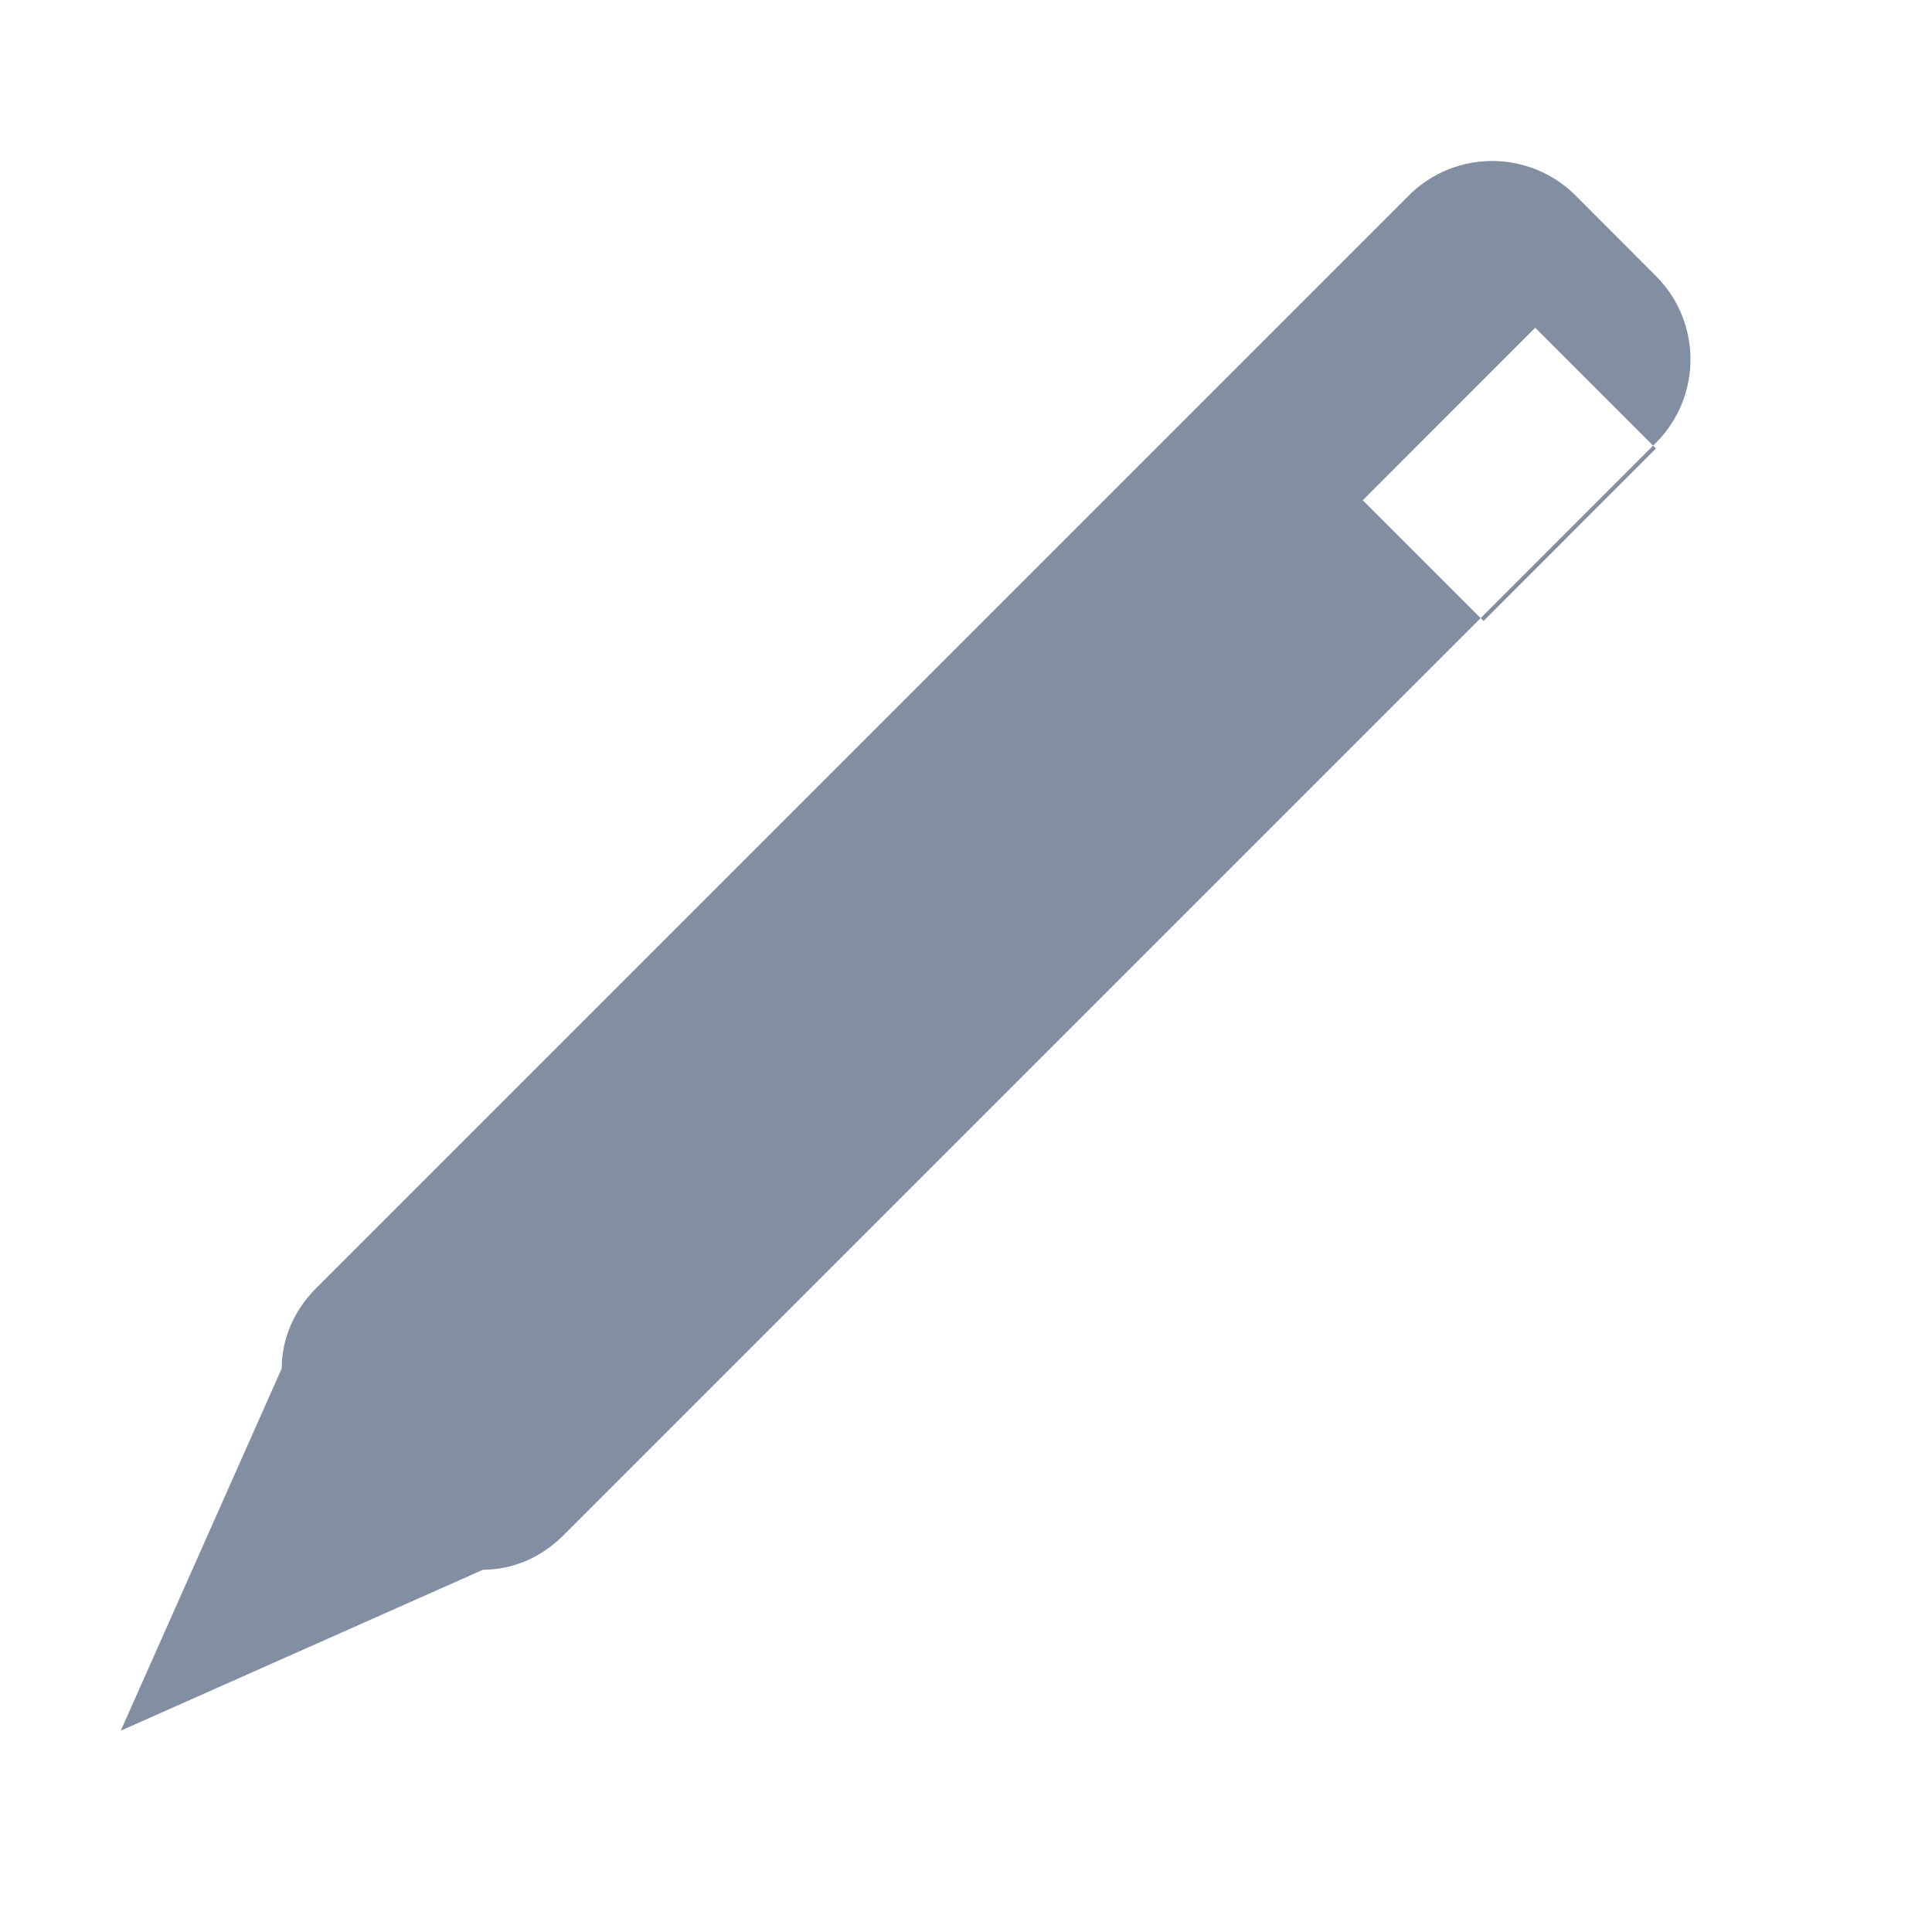<svg width="16" height="16" viewBox="0 0 16 16" fill="none" xmlns="http://www.w3.org/2000/svg">
      <path d="M13.714 2.286C14.095 2.667 14.095 3.286 13.714 3.667L4.667 12.714C4.476 12.905 4.238 13 4 13L1 14.333L2.333 11.333C2.333 11.095 2.429 10.857 2.619 10.667L11.667 1.619C12.048 1.238 12.667 1.238 13.048 1.619L13.714 2.286ZM12.714 2.714L11.286 4.143L12.286 5.143L13.714 3.714L12.714 2.714Z" fill="#828FA3"/>
    </svg>
